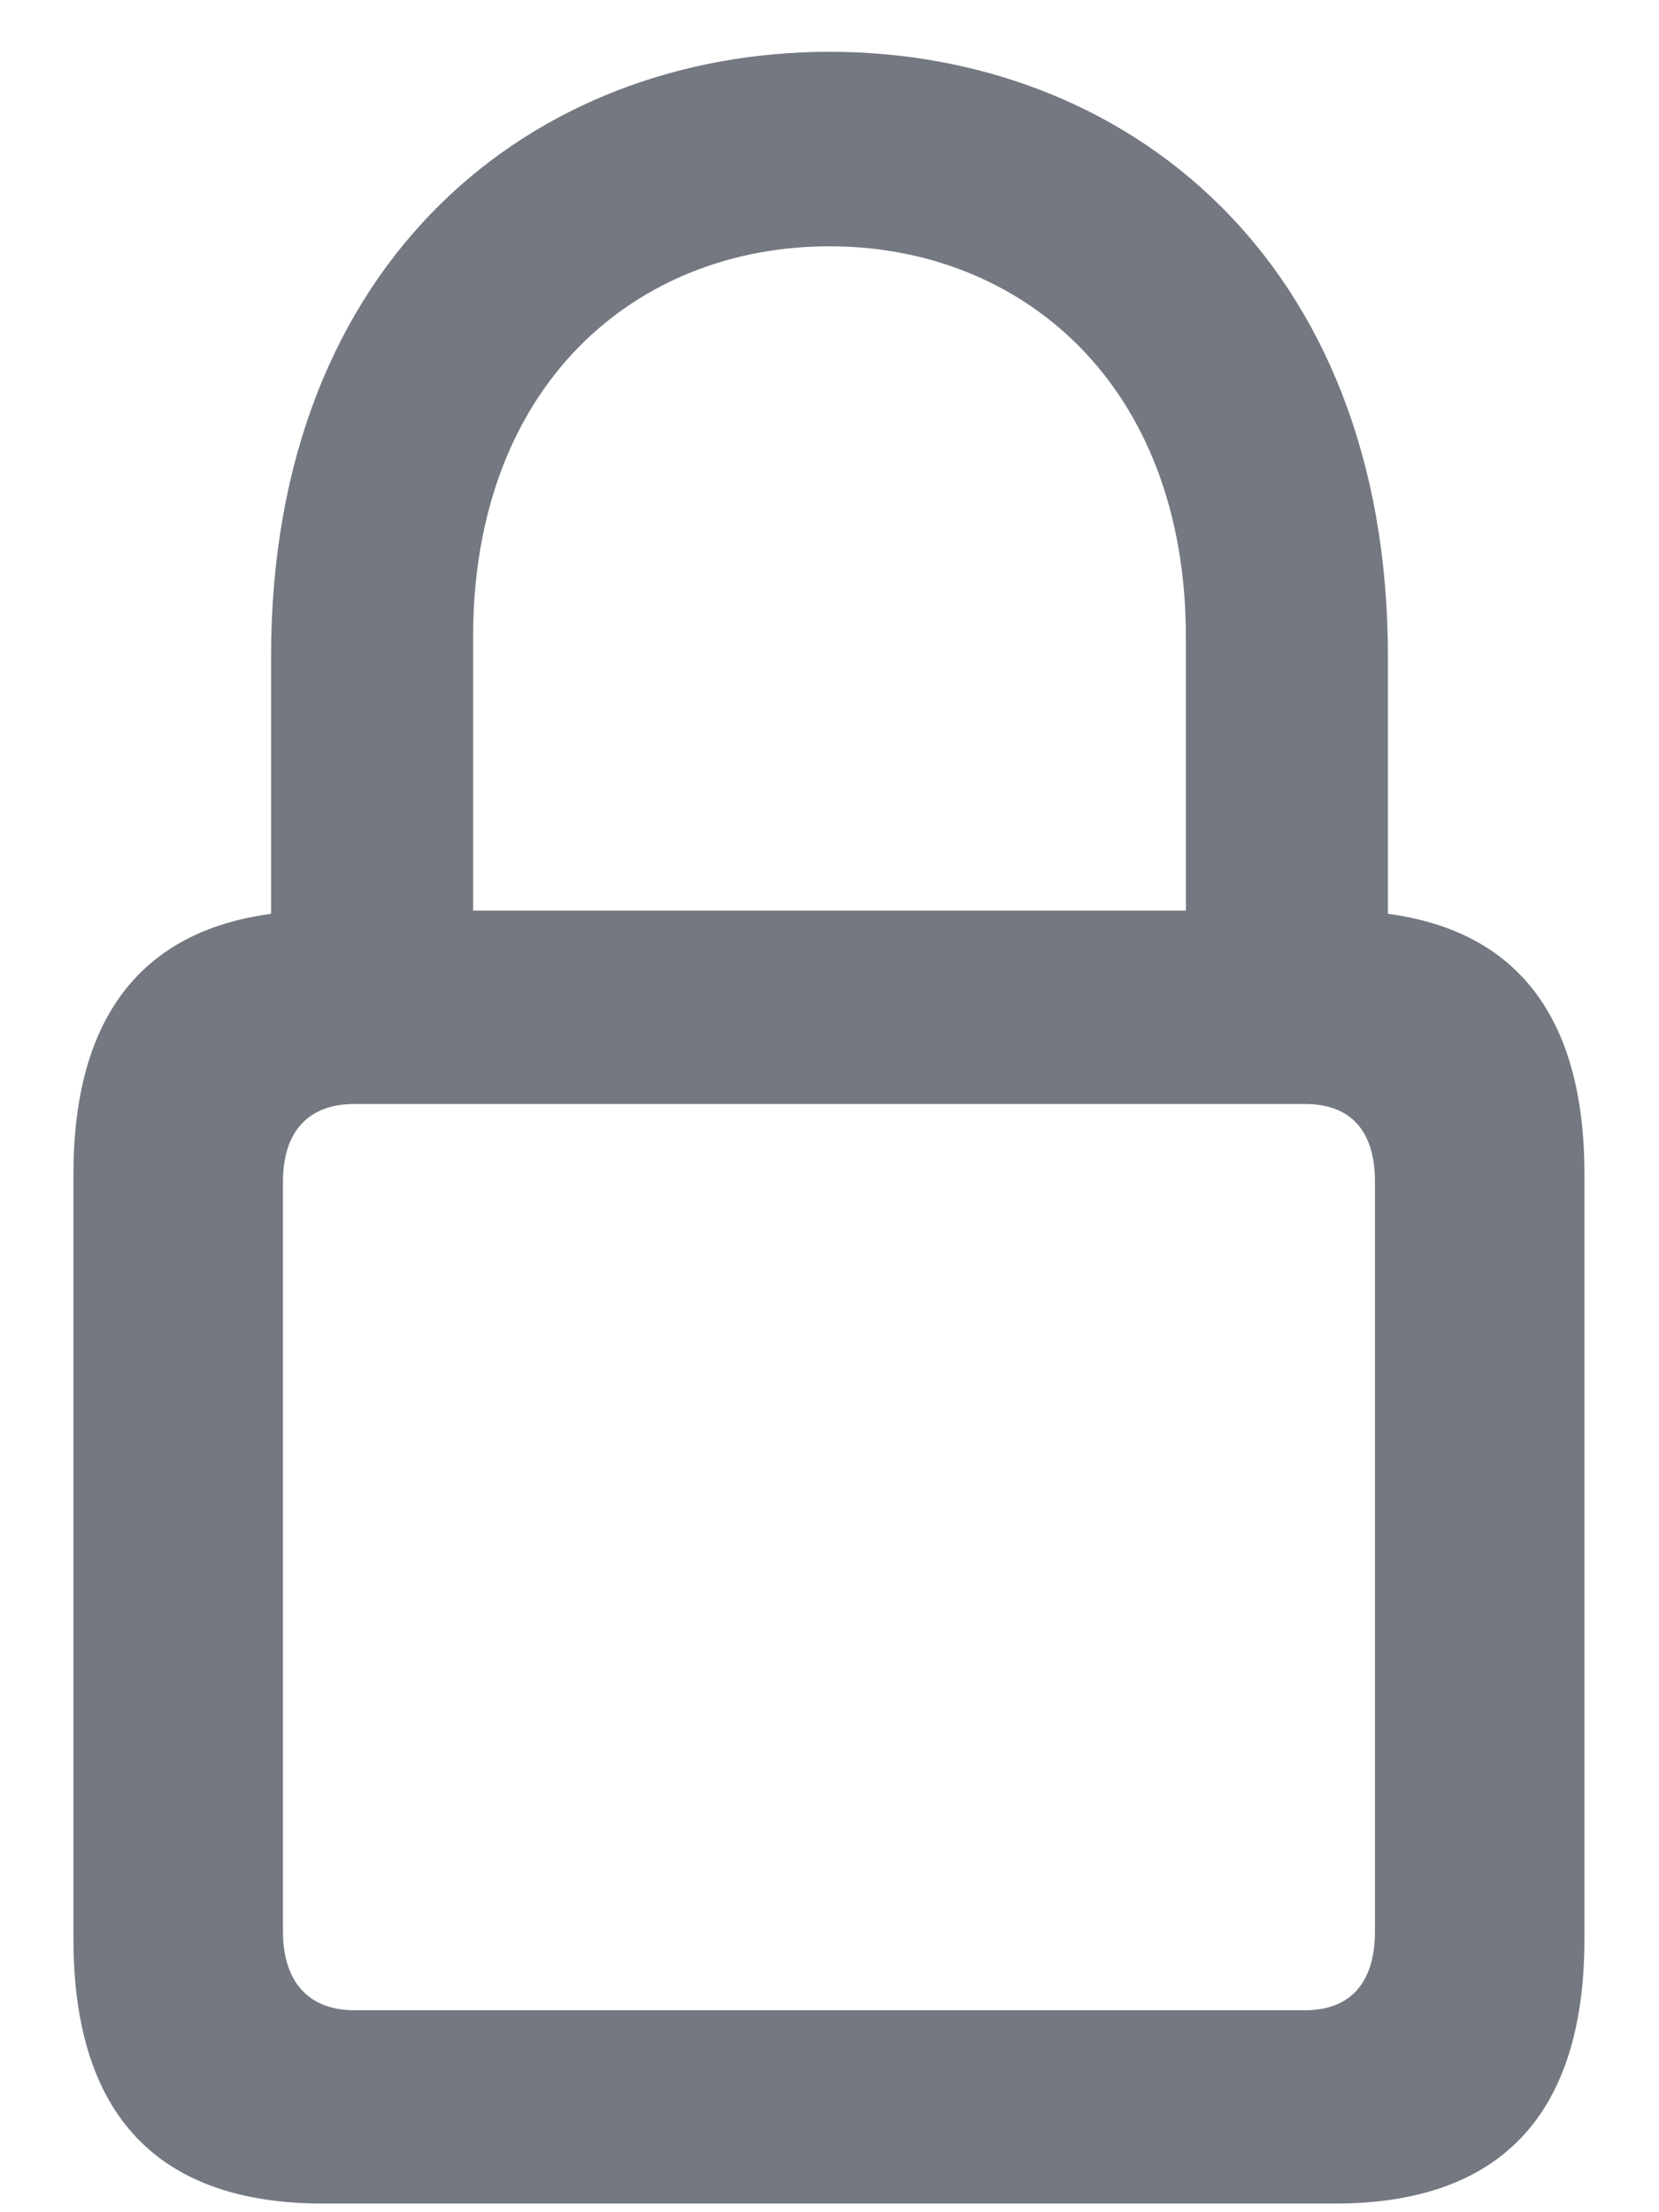 <svg width="18" height="24" viewBox="0 0 18 24" fill="none" xmlns="http://www.w3.org/2000/svg">
<path d="M3.504 23.906H14.484C16.266 23.906 17.191 22.957 17.191 21.035V12.738C17.191 11.039 16.465 10.102 15.059 9.914V7.125C15.059 2.801 12.199 0.562 9 0.562C5.801 0.562 2.941 2.801 2.941 7.125V9.914C1.535 10.102 0.797 11.039 0.797 12.738V21.035C0.797 22.957 1.723 23.906 3.504 23.906ZM5.133 6.914C5.133 4.172 6.902 2.672 9 2.672C11.086 2.672 12.867 4.172 12.867 6.914V9.879H5.133V6.914ZM3.844 21.809C3.363 21.809 3.07 21.516 3.07 20.953V12.82C3.07 12.258 3.363 11.977 3.844 11.977H14.156C14.648 11.977 14.918 12.258 14.918 12.82V20.953C14.918 21.516 14.648 21.809 14.156 21.809H3.844Z" fill="#747881"/>
</svg>
